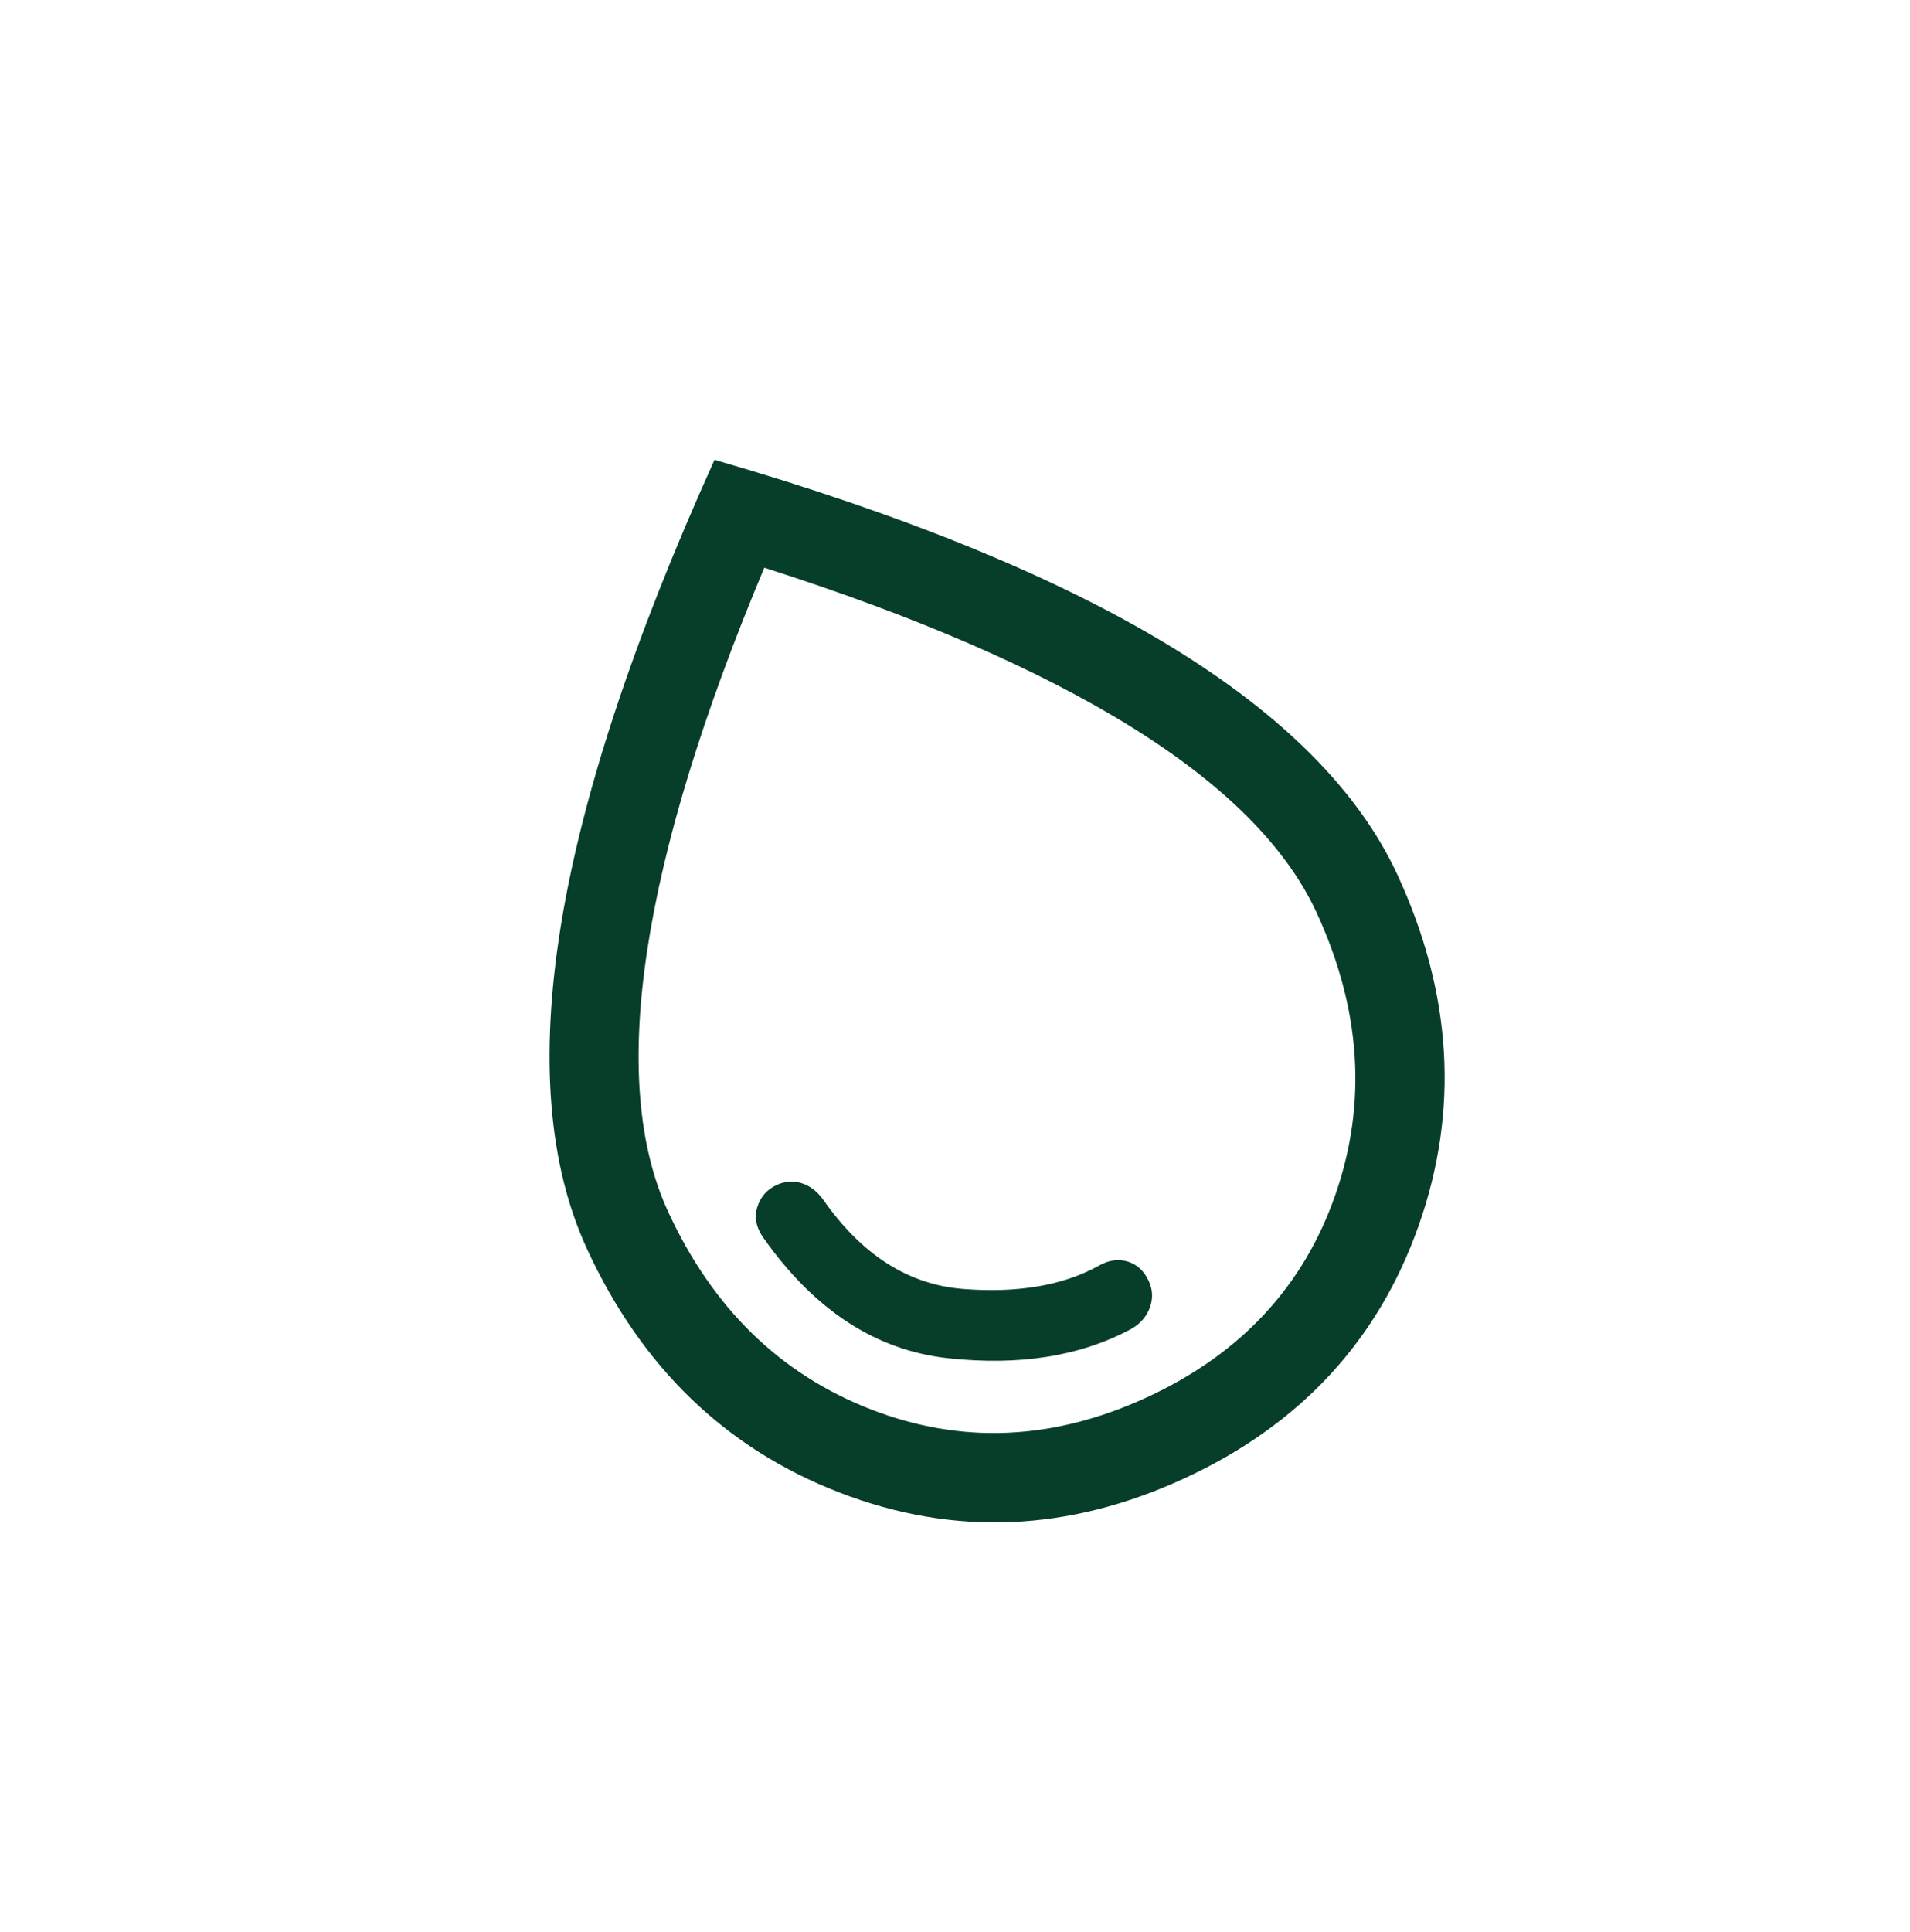 <svg width="90" height="91" viewBox="0 0 90 91" fill="none" xmlns="http://www.w3.org/2000/svg">
<mask id="mask0_86_6748" style="mask-type:alpha" maskUnits="userSpaceOnUse" x="0" y="0" width="90" height="91">
<rect y="29" width="67.292" height="67.292" transform="rotate(-24.769 0 29)" fill="#D9D9D9"/>
</mask>
<g mask="url(#mask0_86_6748)">
<path d="M53.316 62.595C53.74 62.348 54.029 62.013 54.183 61.591C54.336 61.168 54.319 60.753 54.13 60.344C53.91 59.867 53.579 59.561 53.137 59.426C52.695 59.291 52.24 59.358 51.773 59.624C50.092 60.554 47.962 60.919 45.383 60.718C42.804 60.516 40.604 59.112 38.783 56.504C38.498 56.109 38.158 55.852 37.765 55.732C37.371 55.612 36.982 55.642 36.597 55.819C36.133 56.033 35.828 56.385 35.68 56.876C35.532 57.365 35.639 57.857 36.001 58.351C38.396 61.731 41.281 63.607 44.655 63.978C48.029 64.349 50.916 63.888 53.316 62.595ZM55.802 69.642C50.351 72.158 44.942 72.382 39.577 70.315C34.211 68.248 30.241 64.425 27.667 58.847C25.845 54.898 25.428 49.84 26.417 43.673C27.406 37.506 29.823 30.169 33.668 21.66C42.637 24.256 49.788 27.178 55.122 30.428C60.455 33.678 64.033 37.277 65.856 41.227C68.429 46.805 68.76 52.307 66.848 57.732C64.935 63.157 61.253 67.127 55.802 69.642ZM54.044 65.822C58.457 63.785 61.416 60.606 62.922 56.283C64.427 51.961 64.132 47.529 62.037 42.989C60.608 39.891 57.709 36.983 53.341 34.264C48.972 31.545 43.196 29.037 36.013 26.742C33.098 33.697 31.257 39.718 30.491 44.807C29.725 49.895 30.057 53.988 31.486 57.085C33.581 61.625 36.761 64.725 41.027 66.386C45.292 68.046 49.632 67.858 54.044 65.822Z" fill="#063E2A"/>
</g>
</svg>
